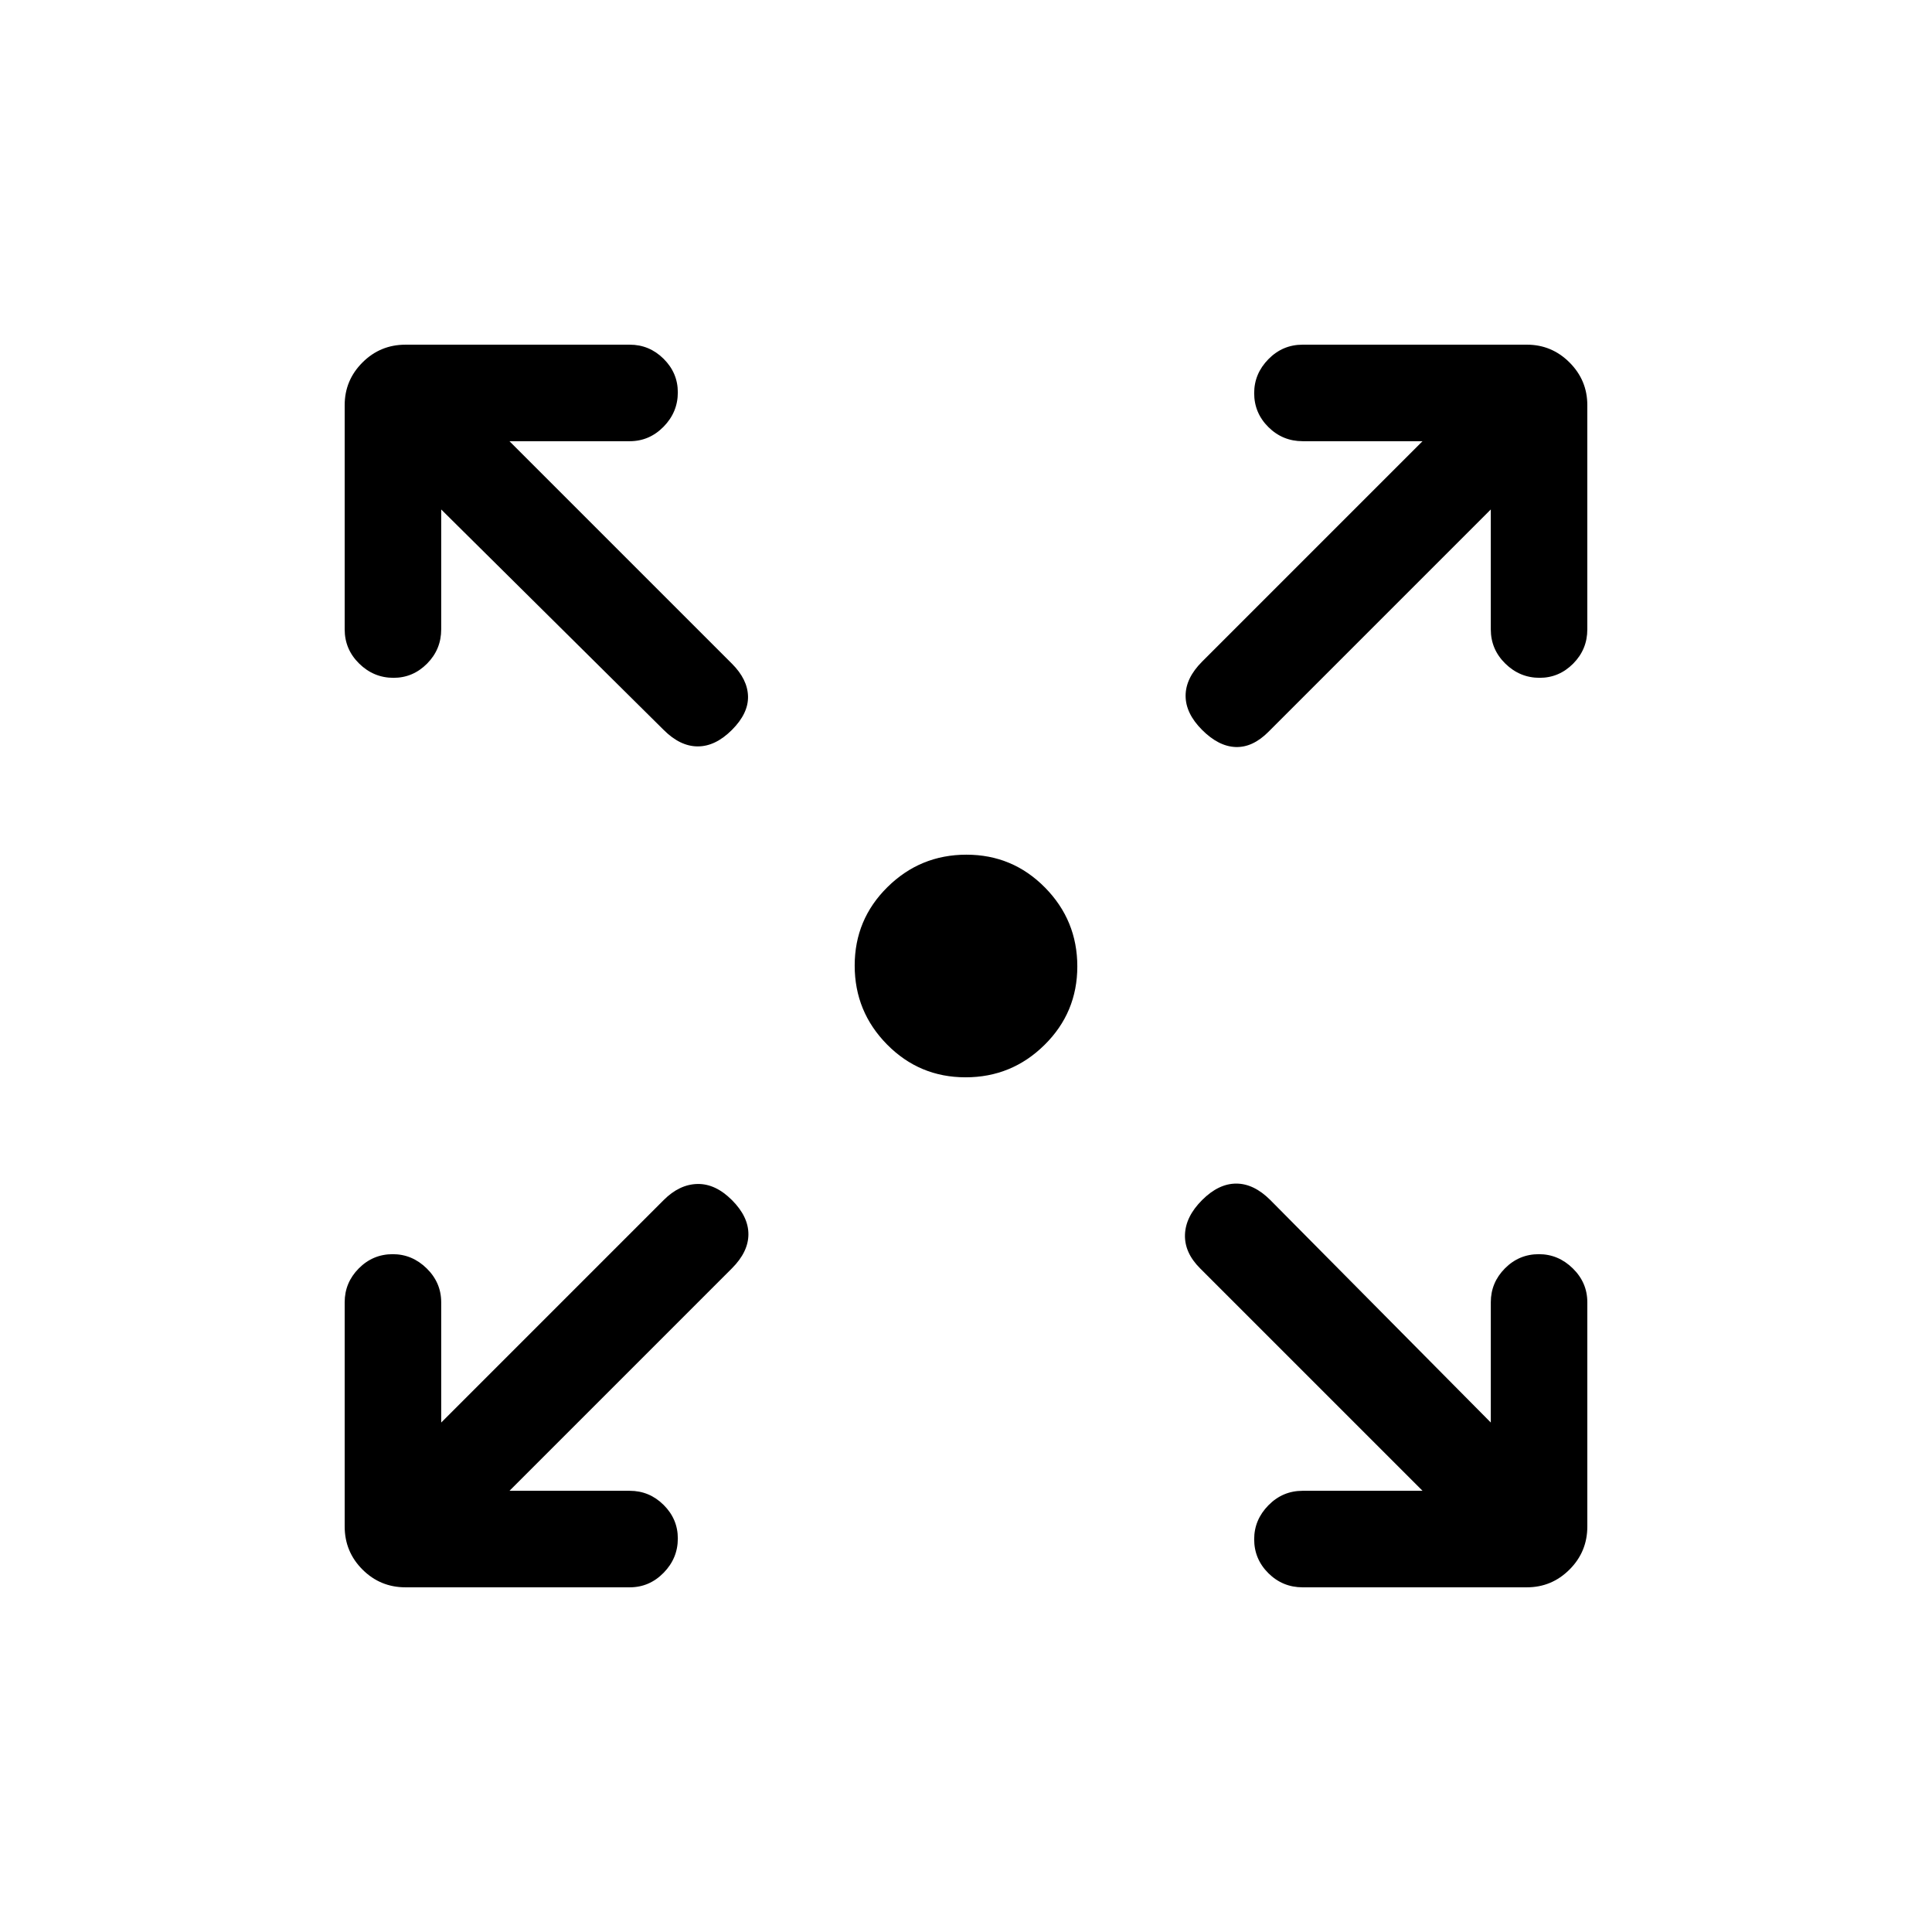 <svg xmlns="http://www.w3.org/2000/svg" height="20" viewBox="0 -960 960 960" width="20"><path d="M479.79-424.69q-22.93 0-39.01-16.3-16.09-16.3-16.09-39.22 0-22.93 16.3-39.01 16.3-16.09 39.22-16.09 22.93 0 39.01 16.3 16.09 16.3 16.09 39.22 0 22.93-16.3 39.01-16.3 16.09-39.22 16.09ZM253.15-219.23h59.77q9.75 0 16.82 7.01 7.07 7.02 7.07 16.68 0 9.85-7.07 17.06-7.07 7.21-16.82 7.21H201.5q-12.55 0-21.39-8.84t-8.84-21.39v-111.42q0-9.75 7.01-16.82 7.02-7.07 16.87-7.07 9.66 0 16.87 7.07 7.21 7.07 7.21 16.82v59.77l110.54-110.54q7.81-7.81 16.77-8 8.96-.19 17.15 8 8.19 8.19 8.19 16.96 0 8.77-8.19 16.96L253.15-219.23Zm453.7 0L596.31-329.77q-7.81-7.81-7.5-16.77.31-8.96 8.5-17.15 8.19-8.19 16.96-8.19 8.77 0 16.96 8.19l109.54 110.54v-59.77q0-9.75 7.01-16.82 7.02-7.07 16.87-7.07 9.66 0 16.87 7.07 7.21 7.07 7.21 16.82v111.42q0 12.55-8.84 21.39t-21.2 8.84H647.27q-9.94 0-17.01-7.01-7.07-7.02-7.07-16.87 0-9.66 7.07-16.87 7.07-7.21 17.01-7.21h59.58ZM219.23-706.85v59.58q0 9.94-7.01 17.01-7.02 7.07-16.68 7.07-9.85 0-17.06-7.07-7.21-7.07-7.21-17.01v-111.42q0-12.36 8.84-21.2t21.39-8.84h111.42q9.75 0 16.82 7.01 7.07 7.02 7.07 16.68 0 9.85-7.07 17.06-7.07 7.21-16.82 7.21h-59.77l110.54 110.54q7.81 7.81 8 16.27.19 8.46-8 16.65-8.19 8.19-16.96 8.19-8.77 0-16.96-8.19L219.23-706.85Zm521.54 0L630.23-596.31q-7.81 7.81-16.27 7.5-8.46-.31-16.65-8.5-8.19-8.19-8.19-16.96 0-8.77 8.19-16.96l109.54-109.54h-59.58q-9.94 0-17.01-7.01-7.07-7.02-7.07-16.87 0-9.66 7.07-16.87 7.07-7.21 17.01-7.21h111.42q12.36 0 21.2 8.84t8.84 21.2v111.42q0 9.94-7.01 17.01-7.02 7.07-16.68 7.07-9.85 0-17.06-7.07-7.21-7.07-7.21-17.01v-59.58Z"/></svg>